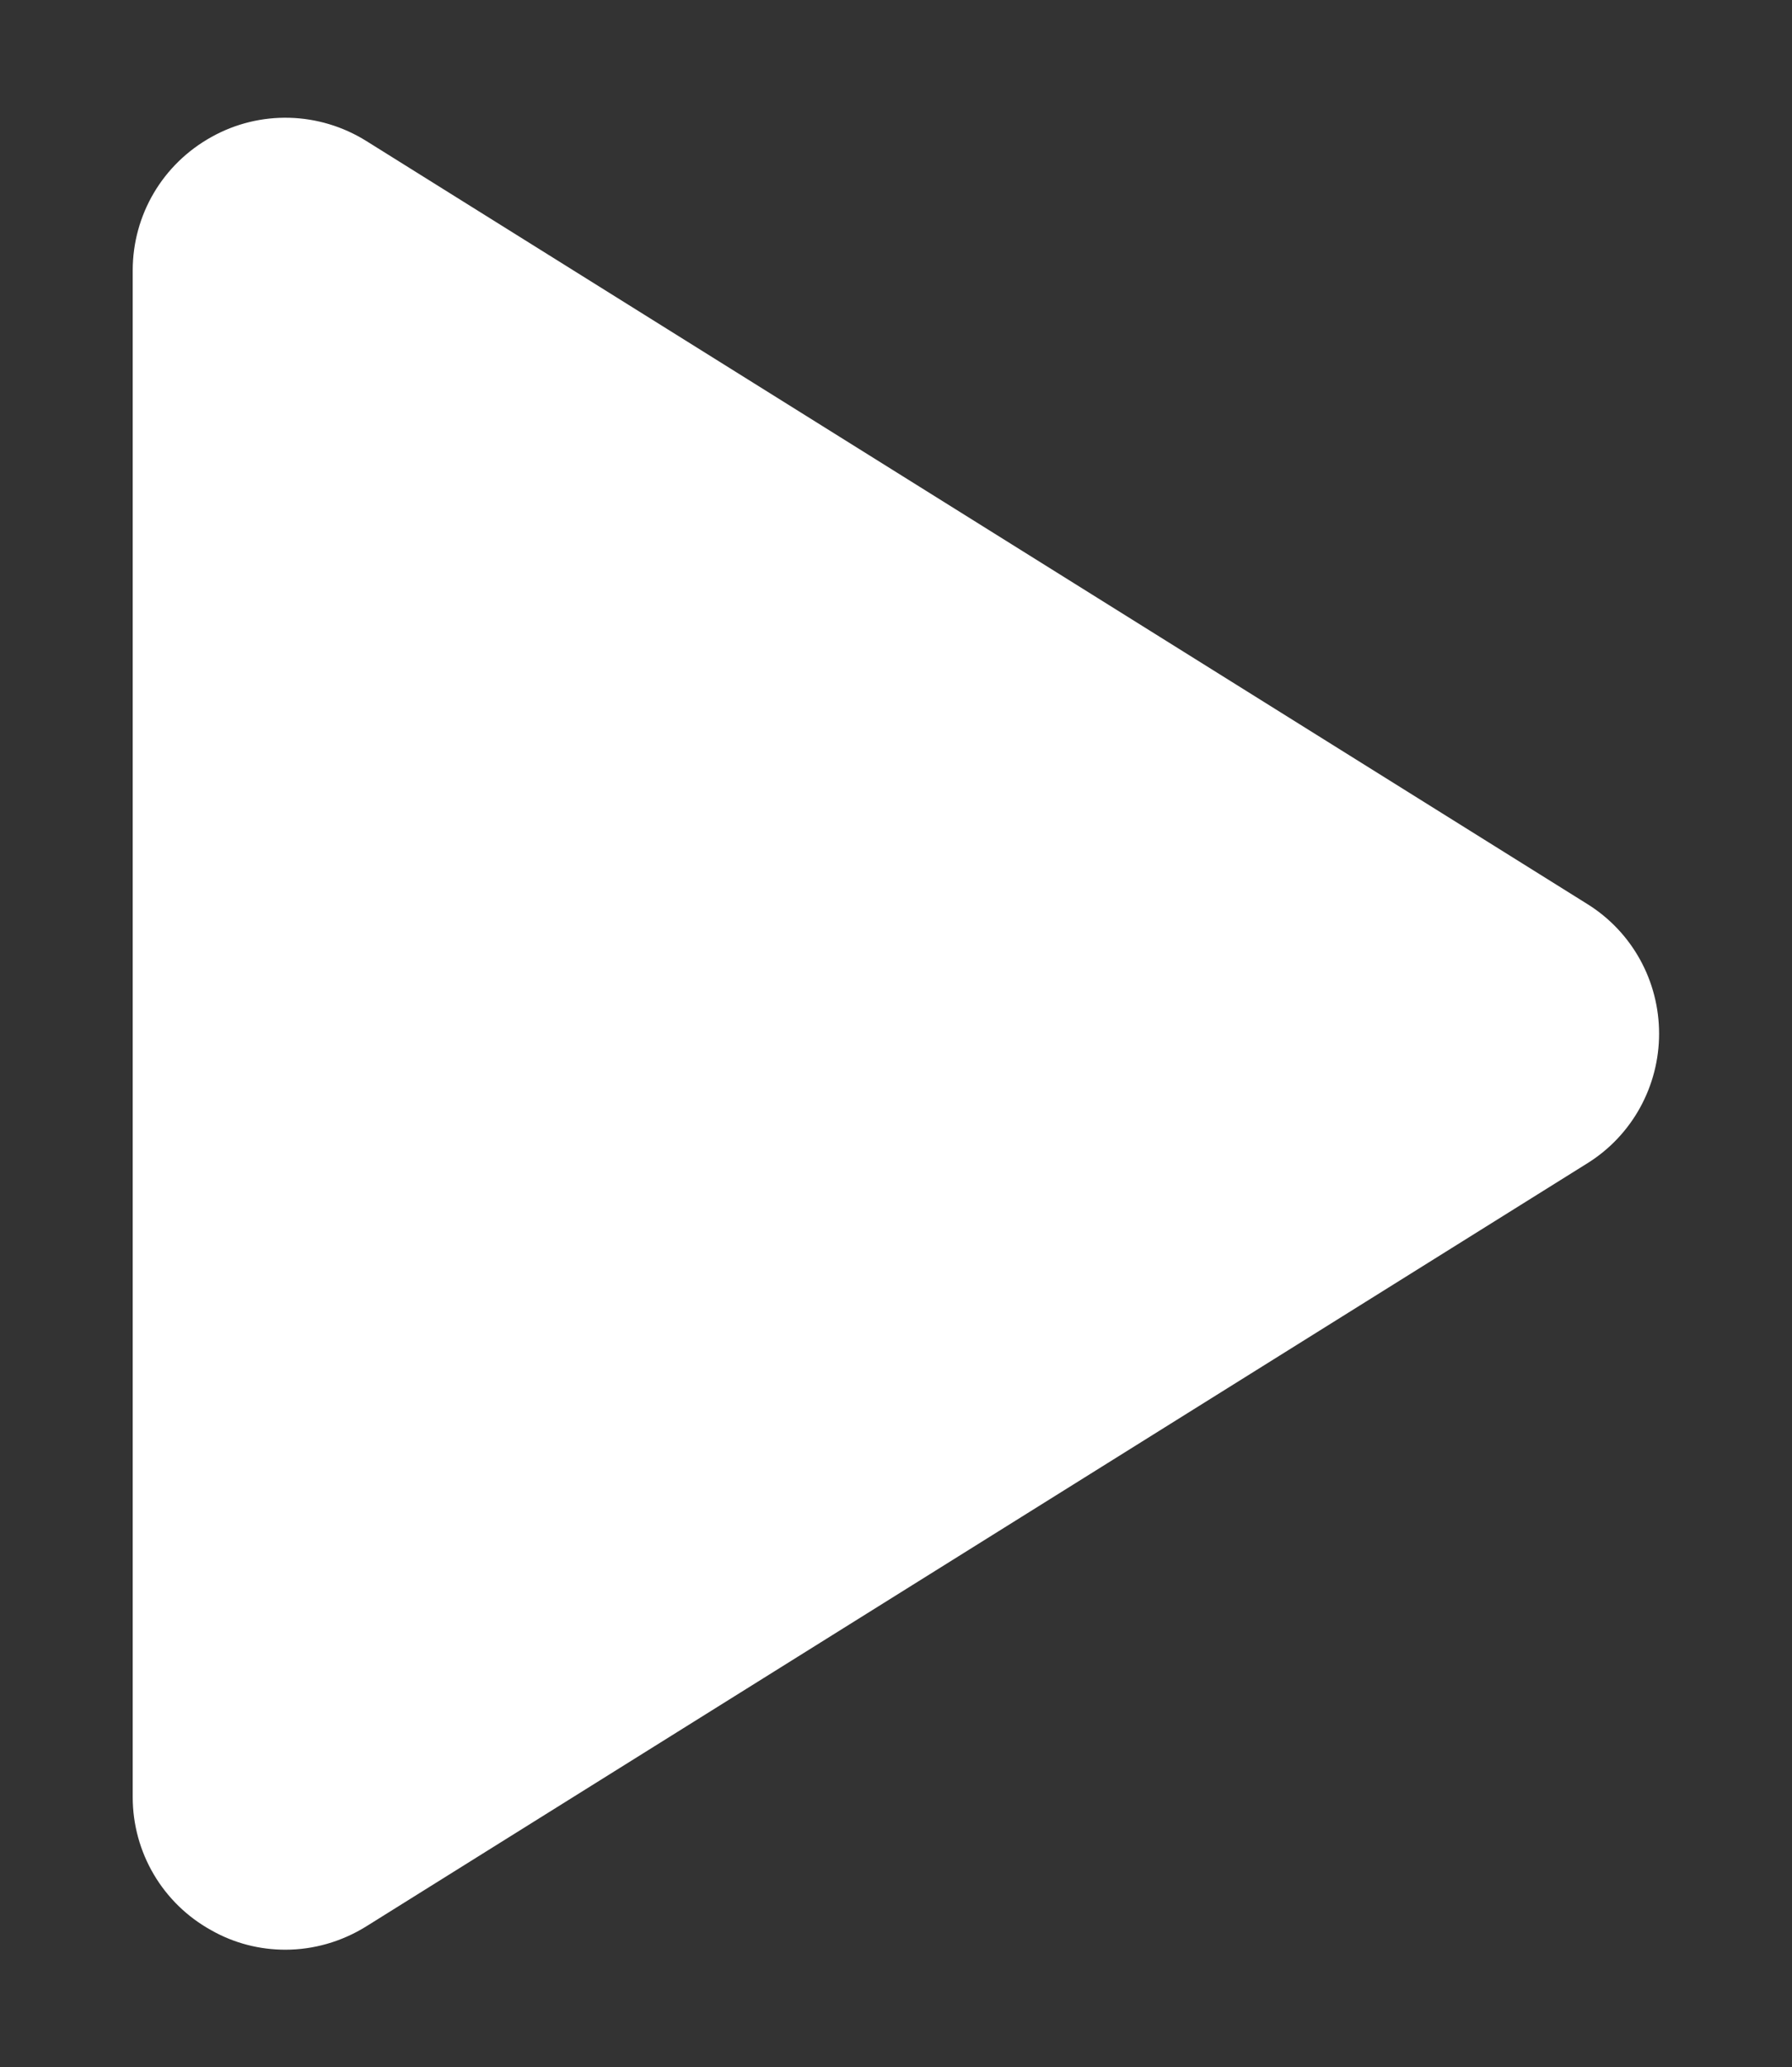 <?xml version="1.0" encoding="utf-8"?>
<svg version="1.1" id="Layer_1" xmlns="http://www.w3.org/2000/svg" xmlns:xlink="http://www.w3.org/1999/xlink" x="0px" y="0px"
	 width="8.804px" height="10.158px" viewBox="0 0 8.804 10.158" enable-background="new 0 0 8.804 10.158" xml:space="preserve">
<rect x="0" y="0" width="8.804" height="10.158" fill="#333333" stroke="none"/>
<path fill="#FFFFFF" d="M7.8,5.715l-6,3.75C1.678,9.541,1.54,9.58,1.402,9.58c-0.125,0-0.25-0.031-0.363-0.095
	C0.799,9.353,0.652,9.102,0.652,8.83V1.329c0-0.273,0.147-0.523,0.387-0.656c0.238-0.133,0.529-0.125,0.761,0.02l6,3.75
	C8.019,4.58,8.151,4.82,8.151,5.079C8.151,5.337,8.019,5.578,7.8,5.715z"/>
</svg>
